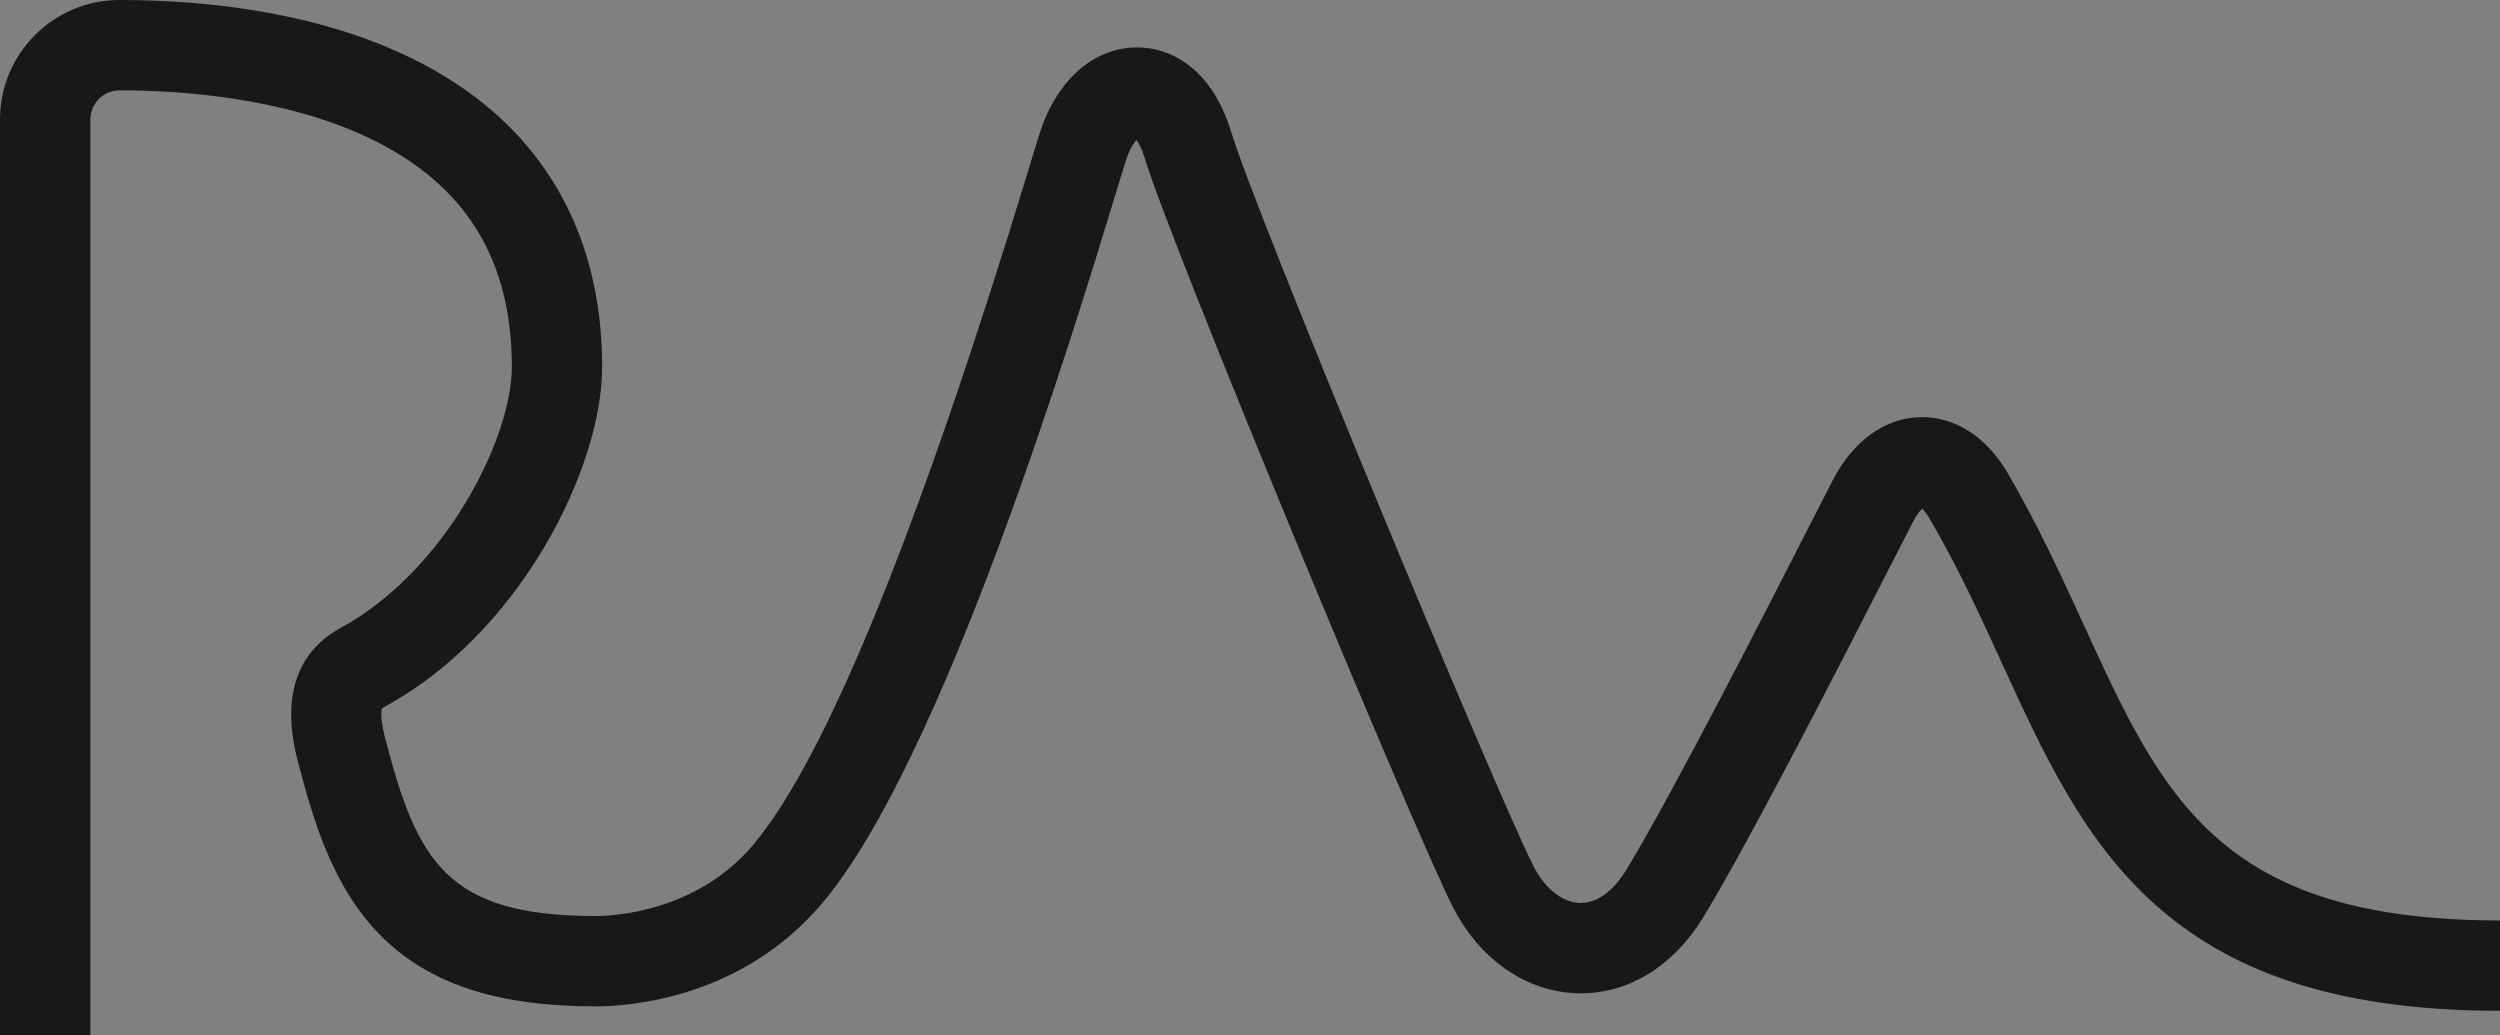 <?xml version="1.0" encoding="UTF-8"?>
<svg id="Layer_2" xmlns="http://www.w3.org/2000/svg" baseProfile="tiny" version="1.2" viewBox="0 0 1749.05 724.26">
  <rect x="0" y="0" width="1749.05" height="724.26" fill="#808080" stroke="none"/>
  <!-- Generator: Adobe Illustrator 29.6.1, SVG Export Plug-In . SVG Version: 2.1.1 Build 9)  -->
  <path d="M63.21,724.26H0V83.54C0,37.51,37.48.03,83.56,0h.46c54.83,0,134.42,7.02,203.13,40.35,87.75,42.56,134.13,117.43,134.13,216.49,0,35.97-15.03,82.86-40.22,125.44-20.4,34.49-56.52,82.03-112.77,112.66-.76.41-1.04.68-1.07.71h0s-1.95,4.58,2.14,20.39c22.44,86.79,43.15,124.82,147.32,124.82,11.43,0,70.45-2.41,110.38-49.92,50.71-60.34,115.47-219.21,192.49-472.19,4.09-13.44,6.8-22.32,8.44-27.26,12.11-36.43,38.26-58.81,68.34-58.29,29.85.47,54.17,22.58,65.06,59.14,16.37,54.98,184.24,459.62,211.26,513.23,8,15.88,20.1,25.64,32.37,26.13,11.81.48,23.51-7.81,32.92-23.31,32.17-52.99,97.75-181.35,129.26-243.03,6.74-13.2,12-23.49,15.16-29.58,14.16-27.31,36.38-43.32,60.95-43.93,24.15-.57,46.39,13.6,61.2,38.95,21.38,36.6,37.76,72.38,53.61,106.98,54.82,119.7,94.42,206.19,290.95,206.19v63.21c-237.11,0-291.18-118.07-348.42-243.08-15.2-33.2-30.92-67.53-50.72-101.42-2.11-3.61-3.94-5.65-5.14-6.74-1.42,1.31-3.72,3.95-6.32,8.96-3.12,6.02-8.32,16.18-14.98,29.23-31.86,62.35-98.14,192.1-131.52,247.08-21.55,35.49-54.05,55.06-89.44,53.66-35.56-1.4-67.83-24.15-86.32-60.84-28.64-56.83-197.89-464.84-215.39-523.64-1.89-6.37-4.13-10.3-5.74-12.45-1.94,2.17-4.72,6.37-7.09,13.5-1.39,4.17-4.28,13.69-7.95,25.73-29.64,97.36-119.83,393.63-204.57,494.45-56.51,67.24-135.81,72.46-158.77,72.46-69.2,0-117.11-15.88-150.76-49.97-32.69-33.11-46.46-78.55-57.75-122.24-14.26-55.17,8.38-80.72,29.9-92.43,74.36-40.49,120.01-133.64,120.01-182.6,0-75.25-32.22-127.47-98.51-159.62-60.95-29.56-136.01-34.01-175.58-34.01h-.38c-11.25,0-20.4,9.13-20.4,20.34v640.72Z" fill="#191717"/>
  <g>
    <path d="M2994.94,619.4h-9.94c-3.54,0-5.39-1.68-6.4-4.88l-12.81-39.59c-1.18-3.37-2.53-4.72-6.23-4.72h-1.69c-3.2,0-4.89,1.52-4.89,4.72v39.76c0,2.7-2.02,4.72-4.72,4.72h-9.27c-2.86,0-4.55-2.02-4.55-4.72v-110.7c0-2.53,2.19-4.89,4.72-4.89h24.6c22.41,0,34.37,11.96,34.37,34.37,0,13.48-4.04,23.25-12.3,29.15-2.86,2.02-3.54,3.2-2.7,6.07l14.99,45.83c.84,2.53-.67,4.88-3.2,4.88ZM2959.89,516.29h-2.02c-2.7,0-4.89,2.19-4.89,4.88v26.96c0,2.7,2.19,4.89,4.89,4.89h2.02c14.15,0,19.04-4.89,19.04-18.53s-4.89-18.2-19.04-18.2Z" fill="#fff"/>
    <path d="M3038.24,619.4h-9.1c-2.36,0-4.72-2.02-4.72-4.55v-111.03c0-2.7,2.02-4.72,4.72-4.72h9.27c2.36,0,4.72,2.19,4.72,4.55v111.2c0,2.36-2.53,4.55-4.89,4.55Z" fill="#fff"/>
    <path d="M3102.76,619.4h-24.94c-2.7,0-4.38-2.19-4.38-4.88v-110.53c0-2.19,2.02-4.89,4.38-4.89h24.94c23.59,0,34.88,12.13,34.88,37.57v44.99c0,25.78-11.29,37.74-34.88,37.74ZM3118.94,541.9c0-19.04-4.72-25.61-17.69-25.61h-4.72c-2.7,0-4.55,1.85-4.55,4.55v77.5c0,2.19,2.02,3.88,4.04,3.88h5.22c12.97,0,17.69-6.74,17.69-25.44v-34.88Z" fill="#fff"/>
    <path d="M3223.56,619.4h-9.1c-4.21,0-3.88-3.2-5.05-3.2-.67,0-1.52.67-2.19,1.18-4.04,2.7-8.43,3.88-14.15,3.88-11.12,0-20.39-5.39-24.94-14.15-4.04-7.92-5.22-15.16-5.22-32.18v-33.02c0-19.71,1.18-26.12,6.74-33.36,5.73-7.41,14.66-11.29,25.61-11.29,22.07,0,32.69,15.67,32.69,36.39,0,3.03-1.85,4.72-4.72,4.72h-9.1c-3.03,0-4.55-2.19-4.72-4.89-.51-12.3-5.39-18.87-14.32-18.87-10.11,0-13.65,6.4-13.65,23.76v36.56c0,21.57,3.88,28.98,14.66,28.98,9.6,0,13.65-7.08,13.65-23.25,0-3.2-1.18-5.73-4.89-5.73h-5.56c-2.86,0-4.72-2.19-4.72-4.89v-5.39c0-3.03,1.69-5.05,4.72-5.05h24.26c2.36,0,5.06,2.19,5.06,4.88v50.21c0,2.86-2.7,4.72-5.06,4.72Z" fill="#fff"/>
    <path d="M3311.85,614.68c0,2.7-2.19,4.72-4.89,4.72h-44.82c-2.53,0-4.89-2.02-4.89-4.72v-110.7c0-2.19,2.7-4.89,4.89-4.89h44.82c3.2,0,4.72,1.69,4.72,4.89v7.58c0,2.86-1.52,4.72-4.55,4.72h-26.45c-3.37,0-4.89,2.36-4.89,5.56v21.23c0,2.86,2.19,4.72,4.89,4.72h22.41c3.03,0,4.72,2.02,4.72,4.89v7.58c0,2.53-2.19,4.72-4.72,4.72h-22.58c-2.7,0-4.55,2.36-4.55,5.05v27.3c0,2.86,1.52,4.89,4.55,4.89h26.45c2.53,0,4.89,2.53,4.89,5.05v7.41Z" fill="#fff"/>
    <path d="M3386.31,619.4h-46.17c-2.53,0-4.72-2.02-4.72-4.72v-110.7c0-2.7,1.85-4.89,4.72-4.89h8.93c2.86,0,5.06,1.86,5.06,4.89v93.34c0,2.86,1.68,4.89,4.55,4.89h27.63c3.2,0,4.72,1.68,4.72,4.88v7.58c0,2.7-2.02,4.72-4.72,4.72Z" fill="#fff"/>
    <path d="M3426.75,619.4h-9.1c-2.36,0-4.72-2.02-4.72-4.55v-111.03c0-2.7,2.02-4.72,4.72-4.72h9.27c2.36,0,4.72,2.19,4.72,4.55v111.2c0,2.36-2.53,4.55-4.89,4.55Z" fill="#fff"/>
    <path d="M3524.63,619.4h-9.1c-3.37,0-5.56-2.02-6.74-4.88l-26.12-62.68c-1.01-2.36-2.02-2.19-2.02,0v62.68c0,2.86-2.02,4.88-4.89,4.88h-9.1c-2.7,0-4.72-1.85-4.72-4.72v-110.7c0-2.86,1.69-4.89,4.72-4.89h9.1c3.03,0,5.56,2.02,6.74,4.72l26.28,62.84c1.01,2.36,2.02,2.19,2.02,0v-62.67c0-2.7,2.02-4.89,4.72-4.89h9.1c2.87,0,4.89,1.69,4.89,4.72v110.86c0,2.36-2.36,4.72-4.89,4.72Z" fill="#fff"/>
    <path d="M3612.75,614.68c0,2.7-2.19,4.72-4.88,4.72h-44.82c-2.53,0-4.89-2.02-4.89-4.72v-110.7c0-2.19,2.7-4.89,4.89-4.89h44.82c3.2,0,4.72,1.69,4.72,4.89v7.58c0,2.86-1.52,4.72-4.55,4.72h-26.45c-3.37,0-4.89,2.36-4.89,5.56v21.23c0,2.86,2.19,4.72,4.89,4.72h22.41c3.03,0,4.72,2.02,4.72,4.89v7.58c0,2.53-2.19,4.72-4.72,4.72h-22.58c-2.7,0-4.55,2.36-4.55,5.05v27.3c0,2.86,1.52,4.89,4.55,4.89h26.45c2.53,0,4.88,2.53,4.88,5.05v7.41Z" fill="#fff"/>
    <path d="M3737.09,619.4h-8.93c-3.37,0-5.22-2.02-5.73-4.88l-3.37-16.34c-.67-3.03-2.87-5.05-5.9-5.05h-16.01c-2.7,0-5.22,2.86-5.56,5.05l-3.2,16.51c-.67,2.86-2.86,4.72-5.73,4.72h-8.76c-2.86,0-4.21-2.36-3.71-4.88l21.4-110.86c.51-3.03,2.36-4.55,5.56-4.55h16.01c3.37,0,5.22,1.69,5.9,4.89l22.24,110.53c.51,3.03-1.35,4.88-4.21,4.88ZM3706.08,527.41c-.34-1.18-1.69-1.52-1.85.17l-7.92,44.14c-.67,2.86,1.52,4.38,4.21,4.38h9.6c3.03,0,4.55-1.51,4.04-4.72l-8.09-43.98Z" fill="#fff"/>
    <path d="M3818.12,610.64c-5.56,7.08-13.98,10.78-24.77,10.62-10.78-.17-19.88-3.71-24.94-10.62-5.22-7.24-6.91-14.66-6.91-29.82v-76.83c0-2.53,2.02-4.89,4.72-4.89h8.93c3.03,0,4.89,1.86,4.89,4.89v79.69c0,14.32,3.87,20.22,13.31,20.22s13.14-5.73,13.14-20.22v-79.69c0-2.86,2.02-4.89,4.89-4.89h8.76c2.86,0,4.89,2.36,4.89,5.06v76.49c0,15.5-1.69,23.42-6.91,29.99Z" fill="#fff"/>
    <path d="M3882.14,619.4h-24.93c-2.7,0-4.38-2.19-4.38-4.88v-110.53c0-2.19,2.02-4.89,4.38-4.89h24.93c23.59,0,34.88,12.13,34.88,37.57v44.99c0,25.78-11.29,37.74-34.88,37.74ZM3898.32,541.9c0-19.04-4.72-25.61-17.69-25.61h-4.72c-2.7,0-4.55,1.85-4.55,4.55v77.5c0,2.19,2.02,3.88,4.04,3.88h5.22c12.97,0,17.69-6.74,17.69-25.44v-34.88Z" fill="#fff"/>
    <path d="M3959.47,619.4h-9.1c-2.36,0-4.72-2.02-4.72-4.55v-111.03c0-2.7,2.02-4.72,4.72-4.72h9.27c2.36,0,4.72,2.19,4.72,4.55v111.2c0,2.36-2.53,4.55-4.89,4.55Z" fill="#fff"/>
    <path d="M4051.97,609.63c-5.9,7.75-14.83,11.63-26.12,11.63s-20.89-4.21-25.95-11.63c-5.06-7.08-6.91-14.83-6.91-28.47v-43.64c0-13.65,2.02-22.07,6.91-28.64,5.56-7.58,14.32-11.46,25.95-11.46s20.89,4.04,26.12,11.46c4.89,7.08,6.91,14.99,6.91,28.64v43.64c0,13.65-2.02,21.9-6.91,28.47ZM4040.01,537.85c0-17.19-3.71-23.08-14.15-23.08s-14.15,5.9-14.15,23.08v43.13c0,17.02,3.37,22.91,14.15,22.91s14.15-5.9,14.15-22.91v-43.13Z" fill="#fff"/>
  </g>
</svg>